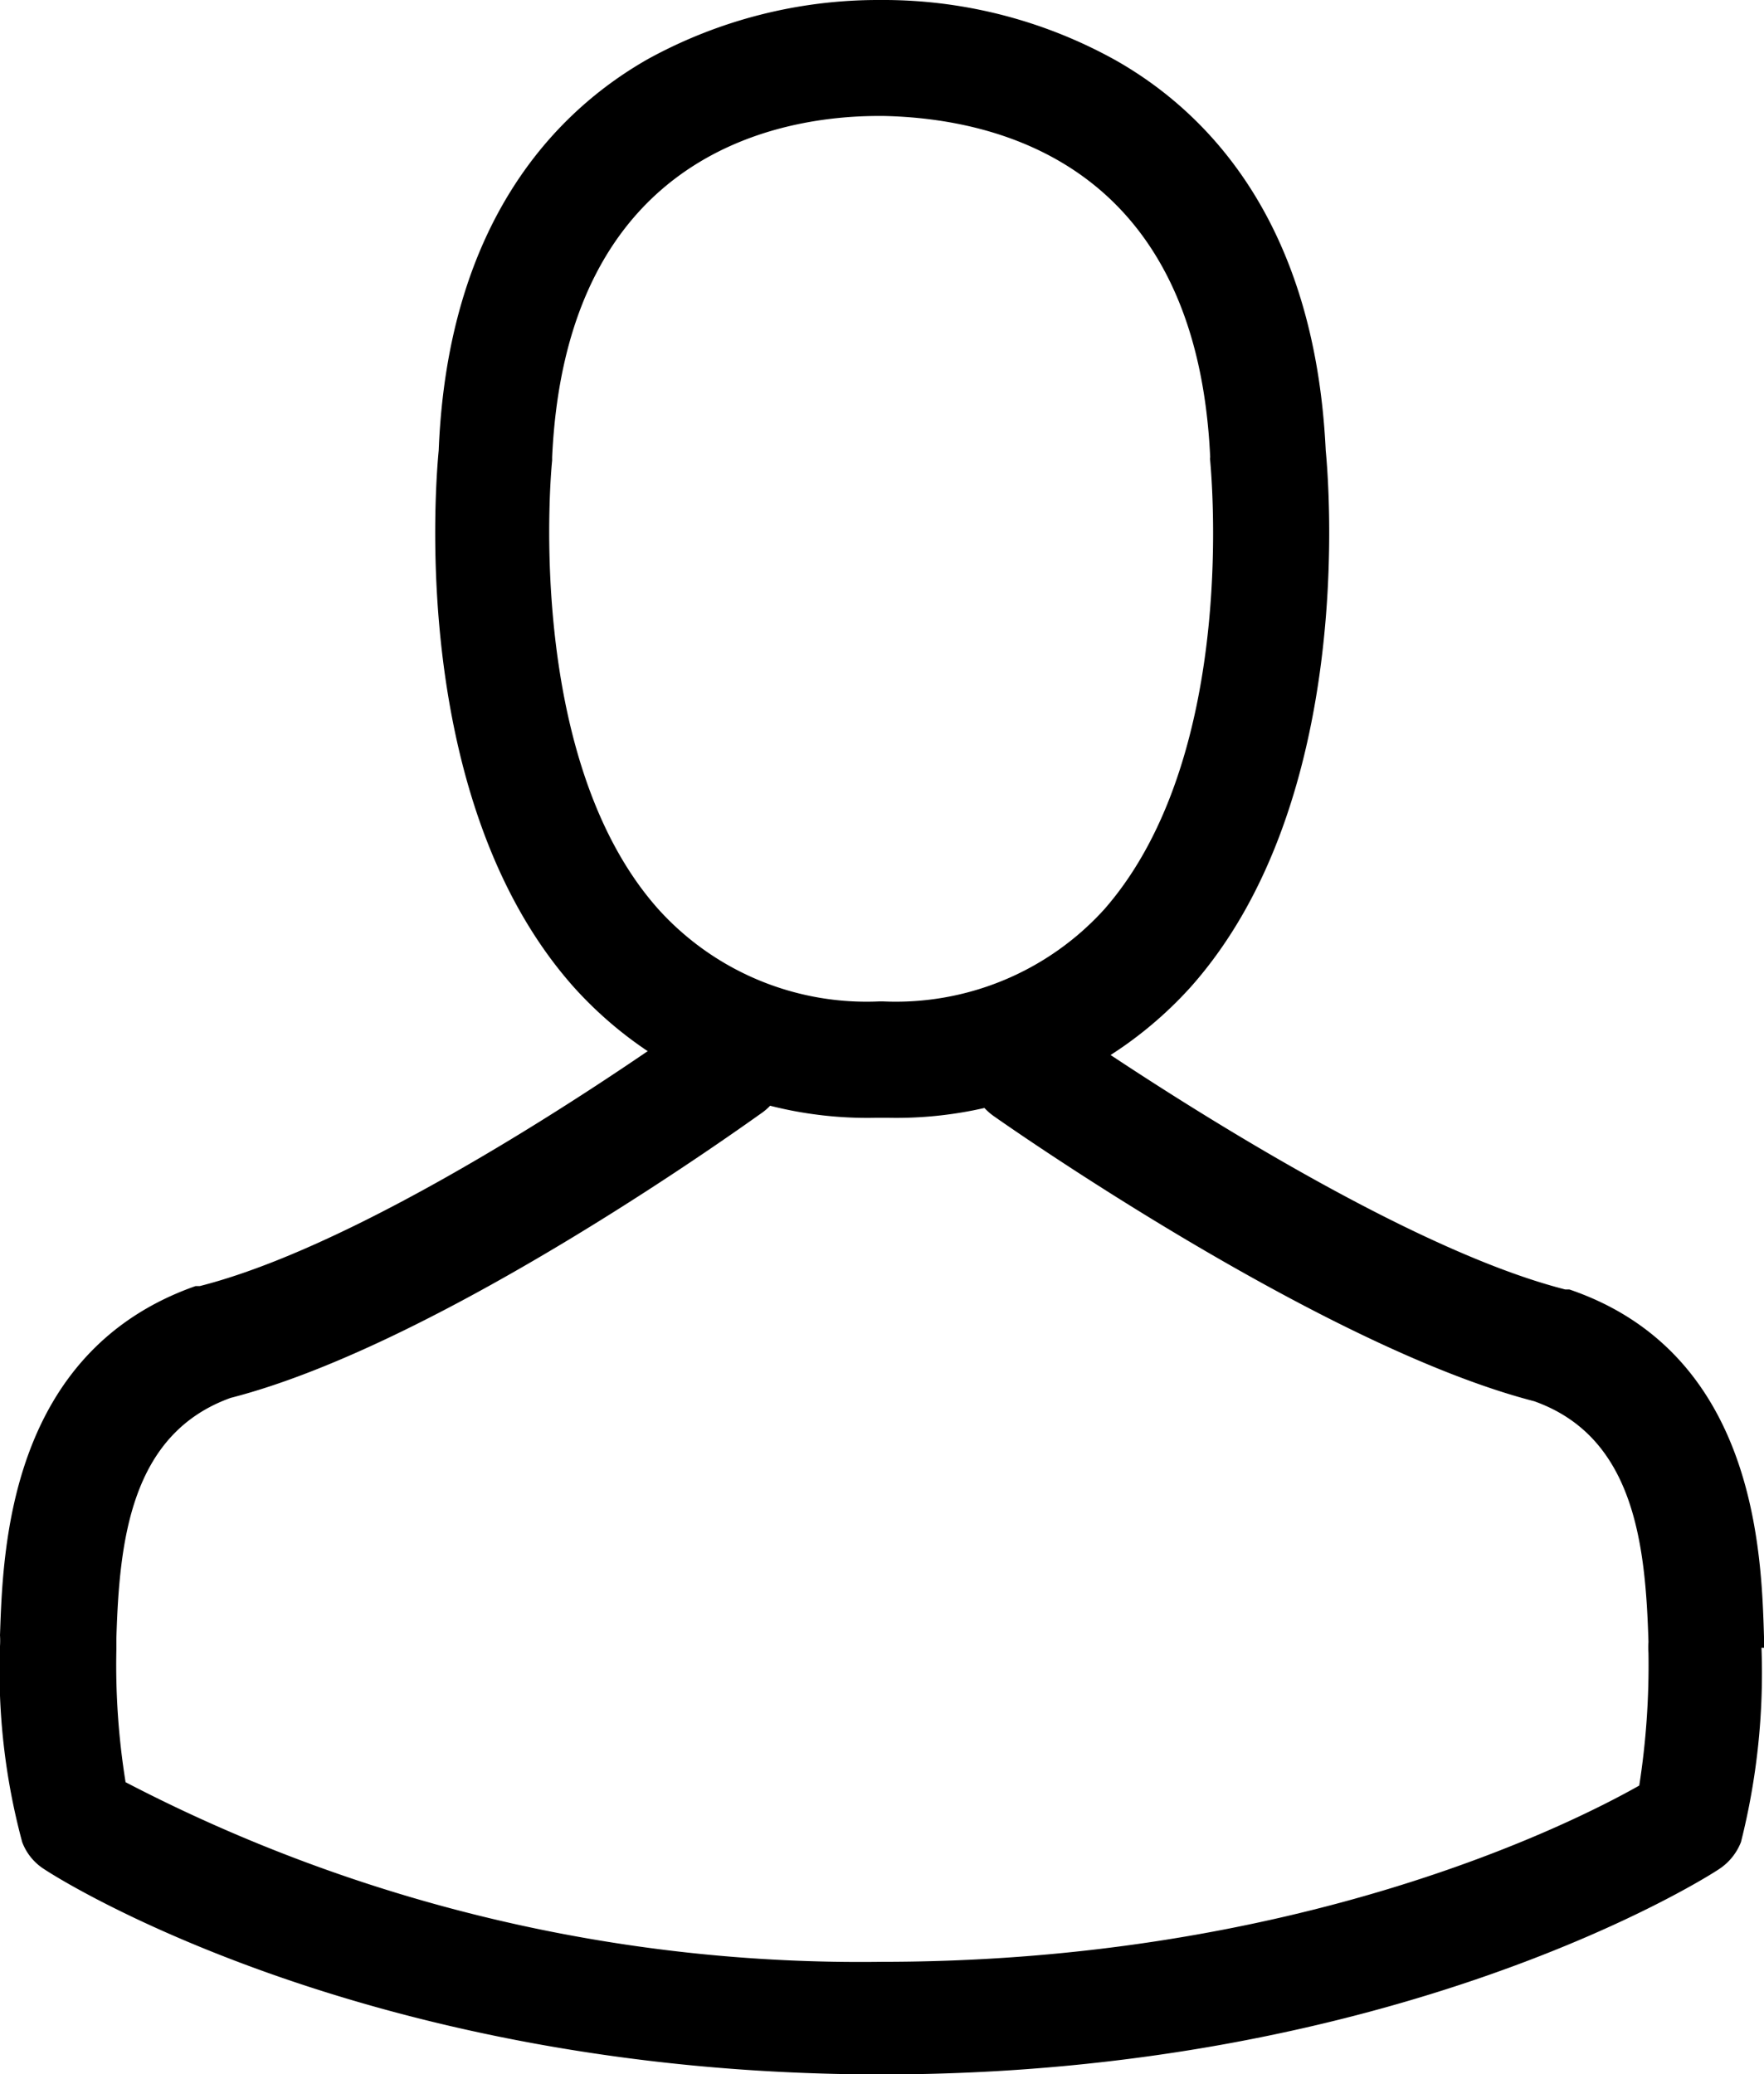 <svg xmlns="http://www.w3.org/2000/svg" viewBox="0 0 42.14 49.54"><title>встречи</title><g id="Слой_2" data-name="Слой 2"><g id="Слой_7" data-name="Слой 7"><path d="M20.89,26.7h.33a9.47,9.47,0,0,0,7.23-3.13c3.95-4.45,3.29-12.09,3.22-12.81-.26-5.47-2.84-8.08-5-9.31A11.41,11.41,0,0,0,21.18,0H21a11.42,11.42,0,0,0-5.52,1.41c-2.15,1.22-4.78,3.84-5,9.35-.07.73-.73,8.36,3.22,12.81a9.43,9.43,0,0,0,7.22,3.13ZM13.19,11s0-.06,0-.08c.34-7.36,5.56-8.15,7.8-8.15h.12c2.77.06,7.48,1.19,7.8,8.15a.2.2,0,0,0,0,.08c0,.07.73,7-2.53,10.72a6.72,6.72,0,0,1-5.28,2.2H21a6.7,6.7,0,0,1-5.27-2.2C12.48,18.08,13.18,11.07,13.19,11Zm0,0"/><path d="M42.14,39.36v0c0-.08,0-.16,0-.26-.06-2-.19-6.78-4.65-8.3l-.1,0c-4.63-1.18-12-6.38-12.06-6.41a1.38,1.38,0,0,0-1.59,2.27c.17.12,7.8,5.49,12.91,6.81,2.39.85,2.66,3.41,2.73,5.75a2,2,0,0,0,0,.26,18.67,18.67,0,0,1-.22,3.17c-1.66.94-8.18,4.21-18.09,4.21A38,38,0,0,1,3,42.57a17.61,17.61,0,0,1-.22-3.17c0-.08,0-.16,0-.26.07-2.34.34-4.89,2.73-5.75,5.11-1.31,12.5-6.68,12.68-6.8a1.38,1.38,0,1,0-1.59-2.27s-7.18,5.22-11.83,6.4l-.1,0C.21,32.29.07,37,0,39.06a2.08,2.08,0,0,1,0,.26v0A15.73,15.73,0,0,0,.53,44a1.31,1.31,0,0,0,.53.65c.31.21,7.68,4.9,20,4.9s19.72-4.71,20-4.9a1.37,1.37,0,0,0,.53-.65,16.52,16.52,0,0,0,.49-4.64Zm0,0"/></g></g></svg>